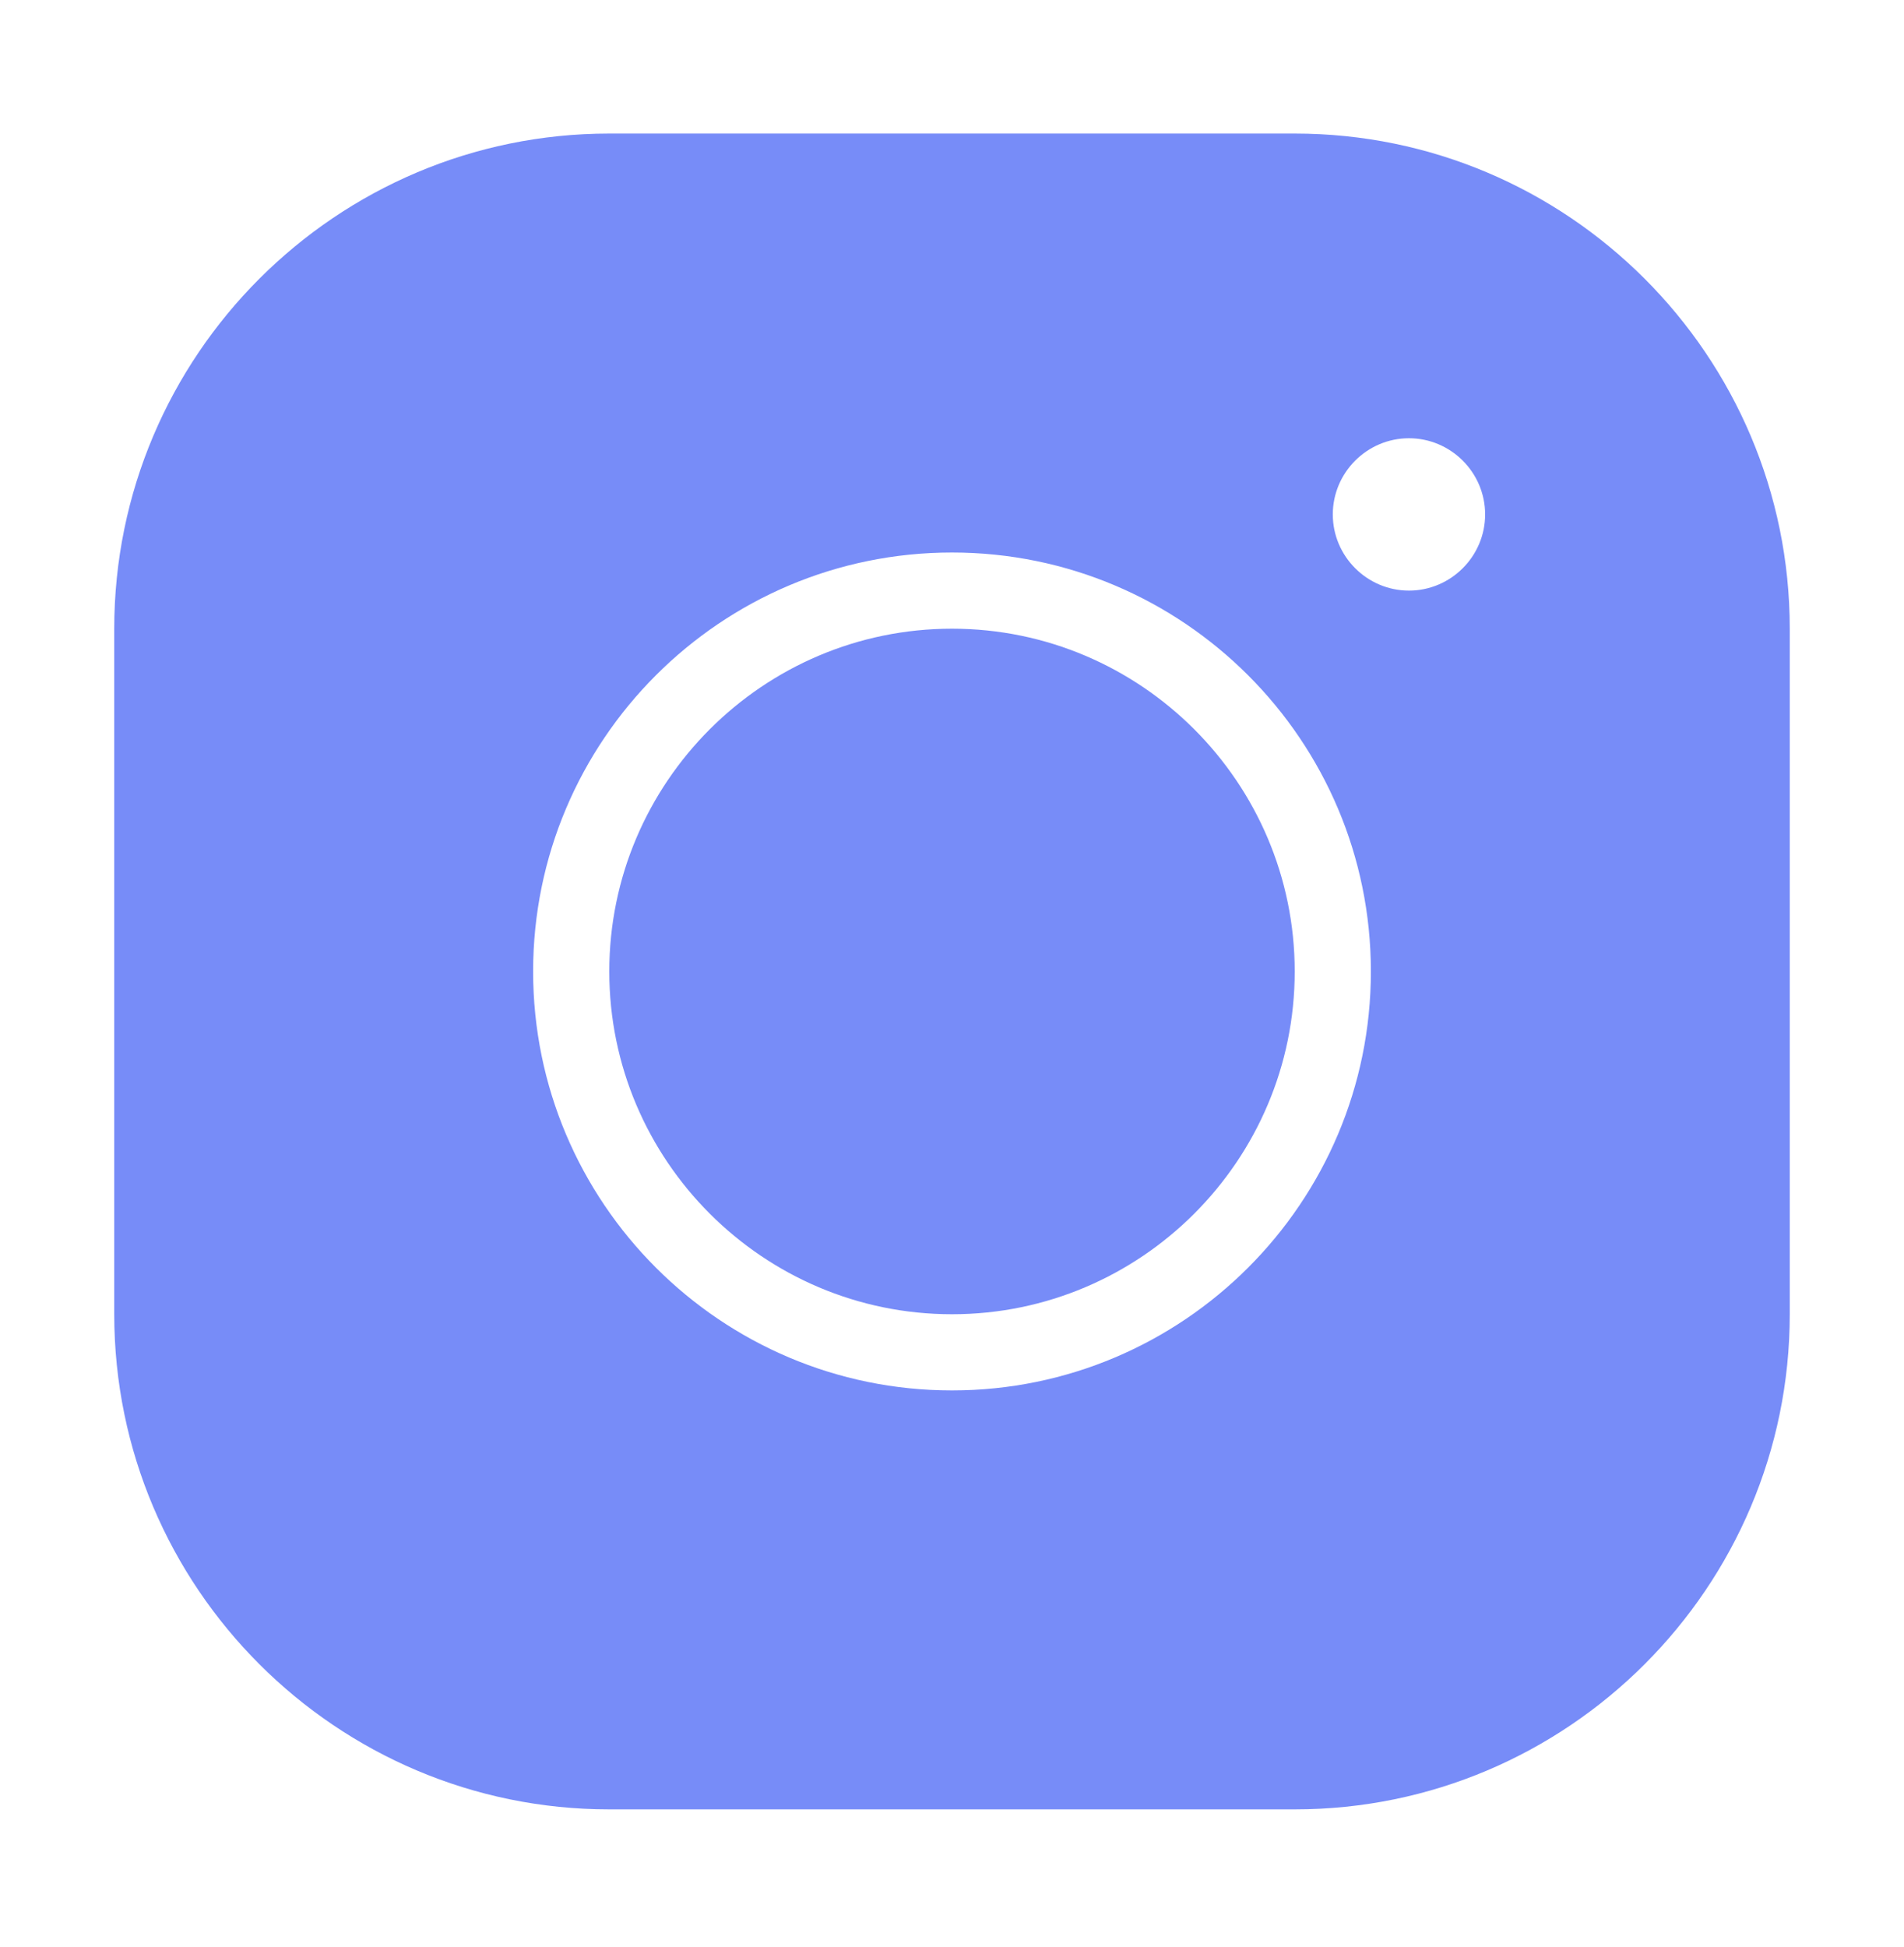 <svg width="45" height="46" viewBox="0 0 45 46" fill="none" xmlns="http://www.w3.org/2000/svg">
<path d="M14.4 3.156C7.947 3.156 2.7 8.403 2.7 14.856V31.056C2.7 37.509 7.947 42.756 14.4 42.756H30.6C37.053 42.756 42.3 37.509 42.3 31.056V14.856C42.3 8.403 37.053 3.156 30.6 3.156H14.4ZM33.3 10.356C34.29 10.356 35.1 11.166 35.1 12.156C35.1 13.146 34.29 13.956 33.3 13.956C32.31 13.956 31.5 13.146 31.5 12.156C31.5 11.166 32.31 10.356 33.3 10.356ZM22.5 13.056C27.963 13.056 32.4 17.493 32.4 22.956C32.4 28.419 27.963 32.856 22.5 32.856C17.037 32.856 12.6 28.419 12.6 22.956C12.6 17.493 17.037 13.056 22.5 13.056ZM22.5 14.856C18.036 14.856 14.4 18.492 14.4 22.956C14.4 27.42 18.036 31.056 22.5 31.056C26.964 31.056 30.6 27.42 30.6 22.956C30.6 18.492 26.964 14.856 22.5 14.856Z" fill="#778CF8"/>
</svg>

